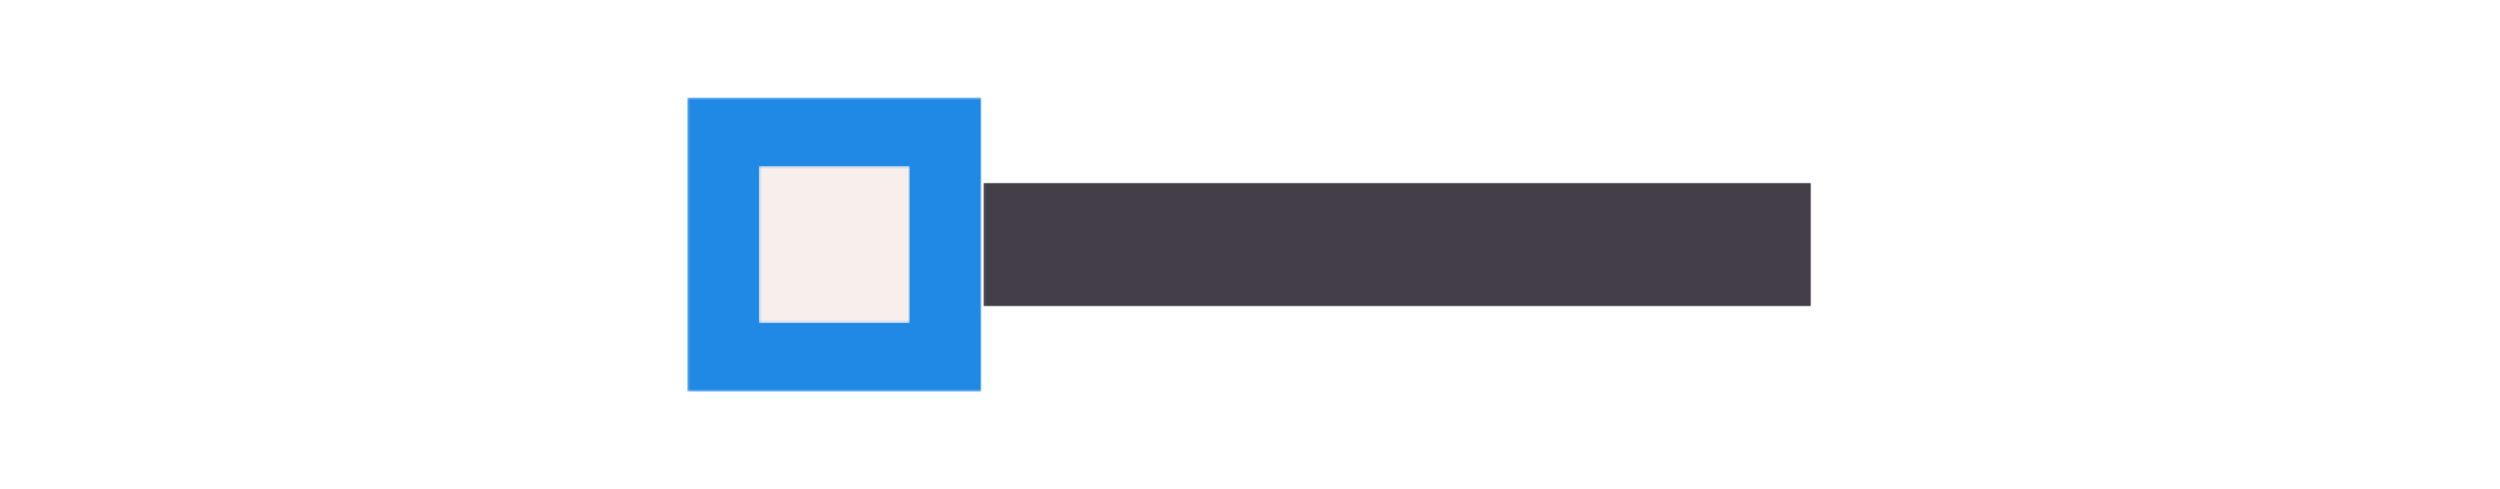 <svg width="1012" height="198" viewBox="0 0 1012 198" fill="none" xmlns="http://www.w3.org/2000/svg">
<rect width="1012" height="198" fill="white"/>
<g clip-path="url(#clip0_1_22)">
<mask id="mask0_1_22" style="mask-type:luminance" maskUnits="userSpaceOnUse" x="398" y="73" width="336" height="52">
<path d="M733.183 73.963H398.076V124.037H733.183V73.963Z" fill="black"/>
<path d="M432.054 119.864C428.489 114.104 425.163 108.882 422.076 104.199C418.989 99.516 417.01 96.532 416.139 95.247H415.393L415.456 111.037C415.456 112.156 415.622 112.933 415.953 113.368C416.284 113.803 416.865 114.021 417.694 114.021C418.15 114.021 418.626 113.99 419.123 113.928C419.621 113.866 419.952 113.835 420.118 113.835L420.553 114.27L419.932 118.808C419.268 118.766 418.077 118.714 416.357 118.652C414.637 118.59 412.948 118.559 411.291 118.559C409.716 118.559 408.048 118.631 406.287 118.776C404.525 118.921 403.375 119.015 402.836 119.056L403.396 114.27C404.639 114.104 405.541 113.72 406.1 113.119C406.659 112.519 406.96 111.597 407.001 110.353L407.747 87.042C407.747 86.089 407.623 85.363 407.374 84.866C407.126 84.369 406.659 83.996 405.976 83.747C405.292 83.498 404.266 83.291 402.899 83.126L402.277 82.442L402.712 78.215C403.21 78.256 404.287 78.318 405.945 78.401C407.602 78.484 409.198 78.525 410.731 78.525C411.974 78.525 413.321 78.494 414.772 78.432C416.222 78.37 417.155 78.318 417.569 78.277C420.512 83.209 423.682 88.316 427.08 93.6C430.478 98.884 432.178 101.485 432.178 101.402H432.924L432.799 85.861C432.758 84.825 432.582 84.12 432.271 83.747C431.96 83.374 431.453 83.188 430.748 83.188H428.696L428.386 82.628L428.821 78.277C429.484 78.318 430.696 78.37 432.457 78.432C434.219 78.494 435.99 78.525 437.772 78.525C439.14 78.525 440.663 78.494 442.341 78.432C444.02 78.37 445.128 78.318 445.667 78.277L445.357 83.001C443.989 83.167 443.025 83.55 442.466 84.151C441.906 84.752 441.606 85.674 441.565 86.917L440.756 119.056L432.054 119.864ZM462.762 119.305C458.162 119.305 454.588 118.01 452.039 115.42C449.49 112.829 448.216 109.235 448.216 104.634C448.216 101.609 448.859 98.894 450.143 96.491C451.428 94.087 453.22 92.212 455.52 90.865C457.82 89.518 460.442 88.844 463.384 88.844C470.761 88.844 474.449 92.637 474.449 100.221C474.449 101.505 474.304 102.77 474.014 104.013L473.268 104.696H457.789C457.872 107.183 458.546 109.079 459.809 110.384C461.074 111.69 462.804 112.343 465 112.343C467.196 112.343 469.621 111.742 472.273 110.54L472.833 110.788L473.952 114.518C472.377 115.72 470.533 116.819 468.419 117.813C466.306 118.808 464.42 119.305 462.762 119.305ZM457.665 100.718L464.689 100.283C465.104 100.2 465.373 100.086 465.498 99.941C465.622 99.796 465.684 99.475 465.684 98.977C465.684 96.076 464.565 94.626 462.327 94.626C459.385 94.626 457.831 96.656 457.665 100.718ZM492.912 118.87L492.663 118.559L493.16 114.953C493.99 114.912 494.57 114.819 494.901 114.674C495.233 114.529 495.398 114.269 495.398 113.897C495.398 113.524 495.171 113.026 494.715 112.405L491.42 107.929C491.213 108.219 490.746 108.82 490.021 109.732C489.296 110.643 488.726 111.431 488.312 112.094C487.897 112.757 487.69 113.255 487.69 113.586C487.69 114.042 487.845 114.363 488.156 114.549C488.467 114.736 489.016 114.85 489.804 114.891L489.99 115.264L489.555 118.808C489.016 118.766 488.063 118.714 486.696 118.652C485.328 118.59 484.106 118.559 483.028 118.559C482.116 118.559 481.08 118.59 479.92 118.652C478.759 118.714 478.013 118.766 477.682 118.808L477.433 118.248L477.93 114.767C478.552 114.477 479.215 113.979 479.92 113.275C480.624 112.57 481.764 111.265 483.338 109.359L488.188 103.577L484.209 98.169C483.173 96.719 482.209 95.703 481.318 95.123C480.427 94.543 479.319 94.129 477.993 93.88L477.806 93.631L478.241 89.528C478.656 89.528 479.536 89.539 480.883 89.56C482.23 89.58 483.919 89.59 485.95 89.59C487.607 89.59 489.275 89.549 490.954 89.466C492.632 89.383 493.72 89.321 494.217 89.279L494.466 89.715L494.093 93.507C492.643 93.507 491.917 93.9 491.917 94.688C491.917 95.144 492.021 95.569 492.228 95.962C492.435 96.356 492.767 96.864 493.223 97.485L495.398 100.407L497.885 96.988C497.968 96.864 498.144 96.615 498.414 96.242C498.683 95.869 498.88 95.548 499.004 95.279C499.128 95.009 499.19 94.75 499.19 94.501C499.19 94.17 499.045 93.932 498.755 93.787C498.465 93.642 497.947 93.569 497.201 93.569L497.077 93.32L497.388 89.59H503.479C504.764 89.59 505.925 89.57 506.961 89.528C507.997 89.487 508.701 89.445 509.075 89.404L509.261 89.777L508.95 93.755C506.671 95.082 504.868 96.615 503.542 98.356L498.817 104.759L503.169 110.478C504.247 111.887 505.22 112.912 506.091 113.555C506.961 114.197 507.976 114.56 509.137 114.643L509.323 114.829L508.701 118.683C508.245 118.683 507.396 118.663 506.153 118.621C504.91 118.58 503.708 118.559 502.547 118.559C500.89 118.559 499.066 118.601 497.077 118.683C495.088 118.766 493.699 118.828 492.912 118.87ZM523.745 119.305C517.819 119.305 514.856 116.735 514.856 111.597V98.48C514.856 97.112 514.638 96.201 514.203 95.745C513.768 95.289 512.887 95.04 511.561 94.999L510.815 94.501L511.25 90.896C513.032 90.067 514.804 89.114 516.565 88.037C518.326 86.959 519.787 86.027 520.948 85.239C522.108 84.452 522.833 83.934 523.124 83.685L525.113 84.804C525.071 85.053 524.968 85.705 524.802 86.762C524.636 87.819 524.47 89.093 524.305 90.585L530.708 90.399L531.019 90.71L530.334 95.434L523.87 95.247C523.662 98.977 523.559 103.122 523.559 107.68C523.559 109.255 523.838 110.416 524.398 111.162C524.958 111.908 525.859 112.28 527.102 112.28C527.765 112.28 528.449 112.177 529.153 111.969C529.858 111.762 530.314 111.617 530.521 111.534L531.391 113.772C531.101 114.062 530.479 114.643 529.527 115.513C528.573 116.383 527.537 117.232 526.418 118.062C525.299 118.891 524.408 119.305 523.745 119.305ZM545.192 118.559C543.658 118.559 541.793 118.631 539.597 118.776C537.401 118.921 535.95 119.036 535.245 119.118L535.743 114.332C537.442 114.042 538.592 113.565 539.193 112.902C539.794 112.239 540.094 111.12 540.094 109.545L540.156 86.171C540.156 85.094 540.011 84.317 539.721 83.84C539.431 83.364 538.955 83.126 538.291 83.126C537.877 83.126 537.463 83.146 537.048 83.188C536.634 83.229 536.344 83.25 536.178 83.25L535.618 82.69L536.302 78.401L545.689 78.525C547.388 78.484 549.336 78.422 551.532 78.339C553.729 78.256 555.283 78.194 556.194 78.153C560.629 78.153 564.007 78.981 566.327 80.639C568.648 82.297 569.809 84.7 569.809 87.85C569.809 91.746 567.674 94.916 563.406 97.361C568.959 98.977 571.736 102.044 571.736 106.561C571.736 110.54 570.254 113.648 567.291 115.886C564.328 118.124 560.194 119.243 554.889 119.243C549.585 118.787 546.352 118.559 545.192 118.559ZM550.227 95.123C550.683 95.206 551.594 95.33 552.962 95.496C554.33 95.662 555.262 95.745 555.759 95.745C555.759 95.828 556.091 95.621 556.754 95.123C557.417 94.626 558.018 93.932 558.557 93.041C559.096 92.15 559.365 91.041 559.365 89.715C559.365 87.933 558.754 86.607 557.531 85.736C556.309 84.866 554.413 84.431 551.843 84.431C551.429 84.431 551.149 84.493 551.004 84.618C550.859 84.742 550.766 85.011 550.724 85.425C550.558 87.498 550.393 90.73 550.227 95.123ZM550.103 101.65L549.854 109.545C549.854 110.747 550.258 111.596 551.066 112.094C551.874 112.591 553.232 112.84 555.138 112.84C556.961 112.84 558.371 112.363 559.365 111.41C560.359 110.457 560.857 109.11 560.857 107.369C560.857 105.96 560.401 104.769 559.489 103.795C558.577 102.821 557.251 102.106 555.511 101.65H550.103ZM599.461 119.305C597.513 119.305 595.98 118.912 594.86 118.124C593.742 117.336 593.099 116.176 592.933 114.643L592.312 114.394C591.028 115.679 589.753 116.777 588.489 117.689C587.225 118.6 586.199 119.056 585.412 119.056C583.795 119.056 582.314 118.631 580.967 117.782C579.62 116.932 578.564 115.762 577.797 114.27C577.03 112.778 576.646 111.141 576.646 109.359C576.646 108.033 576.999 106.882 577.703 105.909C578.408 104.935 579.319 104.323 580.439 104.075L592.498 101.526V100.656C592.498 99.04 592.042 97.786 591.131 96.895C590.219 96.004 588.935 95.558 587.277 95.558C586.199 95.558 584.997 95.838 583.671 96.397C582.345 96.957 581.143 97.61 580.065 98.356L579.444 98.045L578.138 93.755C580.418 92.513 582.739 91.383 585.101 90.368C587.463 89.352 589.162 88.844 590.198 88.844C594.094 88.844 596.943 89.653 598.746 91.269C600.549 92.885 601.45 94.978 601.45 97.548C601.45 98.128 601.243 100.034 600.828 103.267C600.787 103.764 600.662 104.779 600.456 106.312C600.248 107.846 600.145 108.924 600.145 109.545C600.145 110.25 600.331 110.82 600.704 111.255C601.077 111.69 601.574 111.908 602.196 111.908C602.984 111.908 603.854 111.638 604.807 111.099L605.801 112.529C604.973 114.062 603.957 115.513 602.755 116.88C601.553 118.248 600.455 119.056 599.461 119.305ZM588.396 112.218C588.935 112.218 589.566 112.105 590.291 111.876C591.017 111.648 591.67 111.369 592.25 111.037L592.374 105.442L586.717 106.872C586.219 106.997 585.868 107.193 585.66 107.463C585.453 107.732 585.35 108.115 585.35 108.613C585.35 109.649 585.629 110.509 586.189 111.192C586.748 111.876 587.484 112.218 588.396 112.218ZM608.599 116.632L623.705 94.315L619.105 94.75C617.571 94.916 616.411 95.165 615.623 95.496C614.836 95.828 614.276 96.346 613.945 97.05C613.613 97.755 613.406 98.791 613.323 100.158L609.78 100.469C609.863 99.723 609.987 98.138 610.153 95.714C610.319 93.29 610.422 91.228 610.464 89.528L610.899 89.031L619.042 89.528L634.148 89.653L635.081 91.766C632.014 95.911 629.071 100.013 626.253 104.075C623.435 108.136 621.239 111.389 619.664 113.835L625.01 113.275C626.833 113.026 628.201 112.363 629.113 111.286C630.025 110.208 630.667 108.468 631.04 106.064L634.646 105.753C634.521 106.582 634.314 108.323 634.024 110.975C633.734 113.627 633.589 115.927 633.589 117.875L632.594 118.87L613.51 118.497L609.904 118.87L608.599 116.632ZM662.184 119.305C660.236 119.305 658.703 118.912 657.584 118.124C656.465 117.336 655.823 116.176 655.657 114.643L655.035 114.394C653.751 115.679 652.476 116.777 651.212 117.689C649.948 118.6 648.923 119.056 648.135 119.056C646.519 119.056 645.037 118.631 643.69 117.782C642.344 116.932 641.287 115.762 640.52 114.27C639.753 112.778 639.37 111.141 639.37 109.359C639.37 108.033 639.722 106.882 640.427 105.909C641.131 104.935 642.043 104.323 643.162 104.075L655.222 101.526V100.656C655.222 99.04 654.766 97.786 653.854 96.895C652.942 96.004 651.658 95.558 650 95.558C648.922 95.558 647.72 95.838 646.394 96.397C645.068 96.957 643.867 97.61 642.789 98.356L642.167 98.045L640.862 93.755C643.142 92.513 645.462 91.383 647.824 90.368C650.187 89.352 651.885 88.844 652.922 88.844C656.817 88.844 659.667 89.653 661.469 91.269C663.272 92.885 664.173 94.978 664.173 97.548C664.173 98.128 663.966 100.034 663.551 103.267C663.51 103.764 663.386 104.779 663.179 106.312C662.971 107.846 662.868 108.924 662.868 109.545C662.868 110.25 663.054 110.82 663.427 111.255C663.8 111.69 664.298 111.908 664.919 111.908C665.707 111.908 666.577 111.638 667.53 111.099L668.525 112.529C667.696 114.062 666.68 115.513 665.479 116.88C664.277 118.248 663.179 119.056 662.184 119.305ZM651.119 112.218C651.658 112.218 652.29 112.105 653.015 111.876C653.74 111.648 654.393 111.369 654.973 111.037L655.098 105.442L649.441 106.872C648.943 106.997 648.591 107.193 648.384 107.463C648.176 107.732 648.073 108.115 648.073 108.613C648.073 109.649 648.353 110.509 648.912 111.192C649.472 111.876 650.207 112.218 651.119 112.218ZM694.634 119.305C692.686 119.305 691.152 118.912 690.034 118.124C688.914 117.336 688.272 116.176 688.107 114.643L687.485 114.394C686.2 115.679 684.926 116.777 683.662 117.689C682.398 118.6 681.372 119.056 680.584 119.056C678.968 119.056 677.487 118.631 676.14 117.782C674.793 116.932 673.736 115.762 672.97 114.27C672.203 112.778 671.82 111.141 671.82 109.359C671.82 108.033 672.172 106.882 672.876 105.909C673.581 104.935 674.492 104.323 675.611 104.075L687.671 101.526V100.656C687.671 99.04 687.215 97.786 686.304 96.895C685.392 96.004 684.107 95.558 682.45 95.558C681.372 95.558 680.17 95.838 678.844 96.397C677.518 96.957 676.316 97.61 675.239 98.356L674.617 98.045L673.312 93.755C675.591 92.513 677.912 91.383 680.274 90.368C682.636 89.352 684.335 88.844 685.371 88.844C689.267 88.844 692.116 89.653 693.919 91.269C695.721 92.885 696.623 94.978 696.623 97.548C696.623 98.128 696.415 100.034 696.001 103.267C695.96 103.764 695.836 104.779 695.628 106.312C695.421 107.846 695.317 108.924 695.317 109.545C695.317 110.25 695.504 110.82 695.877 111.255C696.25 111.69 696.747 111.908 697.369 111.908C698.156 111.908 699.027 111.638 699.979 111.099L700.974 112.529C700.145 114.062 699.13 115.513 697.928 116.88C696.727 118.248 695.628 119.056 694.634 119.305ZM683.568 112.218C684.107 112.218 684.739 112.105 685.465 111.876C686.19 111.648 686.842 111.369 687.422 111.037L687.547 105.442L681.89 106.872C681.393 106.997 681.041 107.193 680.833 107.463C680.626 107.732 680.522 108.115 680.522 108.613C680.522 109.649 680.802 110.509 681.362 111.192C681.921 111.876 682.657 112.218 683.568 112.218ZM705.264 114.332C706.466 114.249 707.294 113.938 707.75 113.4C708.206 112.86 708.434 111.908 708.434 110.54V98.853C708.434 97.402 708.247 96.428 707.874 95.931C707.502 95.434 706.756 95.186 705.636 95.186L704.518 95.247L704.207 94.812L704.642 91.02C707.212 90.647 709.791 90.222 712.381 89.746C714.971 89.269 716.64 88.969 717.386 88.844L718.069 89.466C717.987 89.798 717.852 90.533 717.665 91.673C717.479 92.813 717.365 93.921 717.323 94.999L717.758 95.247C719.085 93.341 720.494 91.88 721.986 90.865C723.478 89.85 724.99 89.342 726.524 89.342C726.979 89.342 727.435 89.373 727.891 89.435C728.347 89.497 728.637 89.549 728.761 89.59L729.01 90.15C728.886 90.938 728.658 92.637 728.326 95.247C727.995 97.859 727.767 100.345 727.643 102.707L722.856 103.018C722.856 100.904 722.732 99.495 722.483 98.791C722.234 98.086 721.758 97.734 721.053 97.734C720.515 97.734 719.955 97.91 719.375 98.263C718.794 98.615 718.235 99.102 717.696 99.723C717.614 100.843 717.499 102.686 717.354 105.256C717.209 107.826 717.116 109.856 717.075 111.348C717.075 112.26 717.241 112.902 717.572 113.275C717.903 113.648 718.463 113.835 719.25 113.835C719.955 113.835 720.628 113.803 721.271 113.741C721.913 113.679 722.338 113.627 722.545 113.586L722.794 114.021L722.048 118.87C721.426 118.828 720.111 118.766 718.1 118.683C716.09 118.601 714.422 118.559 713.096 118.559C711.48 118.559 709.802 118.601 708.061 118.683C706.321 118.766 705.181 118.828 704.642 118.87L705.264 114.332Z" fill="white" stroke="white"/>
</mask>
<g mask="url(#mask0_1_22)">
<path d="M733.183 73.963H398.076V124.037H733.183V73.963Z" fill="#443E48"/>
</g>
<mask id="mask1_1_22" style="mask-type:luminance" maskUnits="userSpaceOnUse" x="278" y="39" width="120" height="120">
<path d="M397.288 39.469H278.226V158.531H397.288V39.469Z" fill="black"/>
<path d="M296.729 140.028C285.287 128.586 285.287 69.414 296.729 57.972C308.171 46.531 367.343 46.53 378.785 57.972C390.226 69.414 390.226 128.586 378.785 140.028C367.343 151.469 308.171 151.47 296.729 140.028Z" fill="white"/>
</mask>
<g mask="url(#mask1_1_22)">
<path d="M397.288 39.469H278.226V158.531H397.288V39.469Z" fill="#2089E6"/>
</g>
<mask id="mask2_1_22" style="mask-type:luminance" maskUnits="userSpaceOnUse" x="307" y="67" width="62" height="64">
<path d="M368.32 67.231H307.194V130.769H368.32V67.231Z" fill="black"/>
<path d="M337.71 77.242L343.37 107.397C345.474 95.459 346.525 85.5 346.525 77.521C346.525 76.902 346.525 76.346 346.525 75.851L346.34 72.325C352.958 75.232 358.587 77.212 363.226 78.263C362.484 85.933 361.417 93.464 360.025 100.856C358.633 108.247 357.412 113.706 356.36 117.232L354.876 122.52C350.669 122.52 346.246 123.263 341.608 124.747L339.288 125.489L331.494 97.469C329.7 104.212 327.783 113.613 325.742 125.675C323.329 124.809 320.824 123.557 318.226 121.917C315.628 120.278 313.649 118.654 312.288 117.046C312.969 111.046 314.036 105.046 315.489 99.046C316.943 93.046 318.257 88.531 319.433 85.5L321.103 81.046C325.803 79.314 331.34 78.046 337.71 77.242Z" fill="white" stroke="white"/>
</mask>
<g mask="url(#mask2_1_22)">
<path d="M368.32 67.231H307.194V130.769H368.32V67.231Z" fill="#F8EFED"/>
</g>
</g>
<defs>
<clipPath id="clip0_1_22">
<rect width="455.433" height="120" fill="white" transform="translate(278 39)"/>
</clipPath>
</defs>
</svg>
